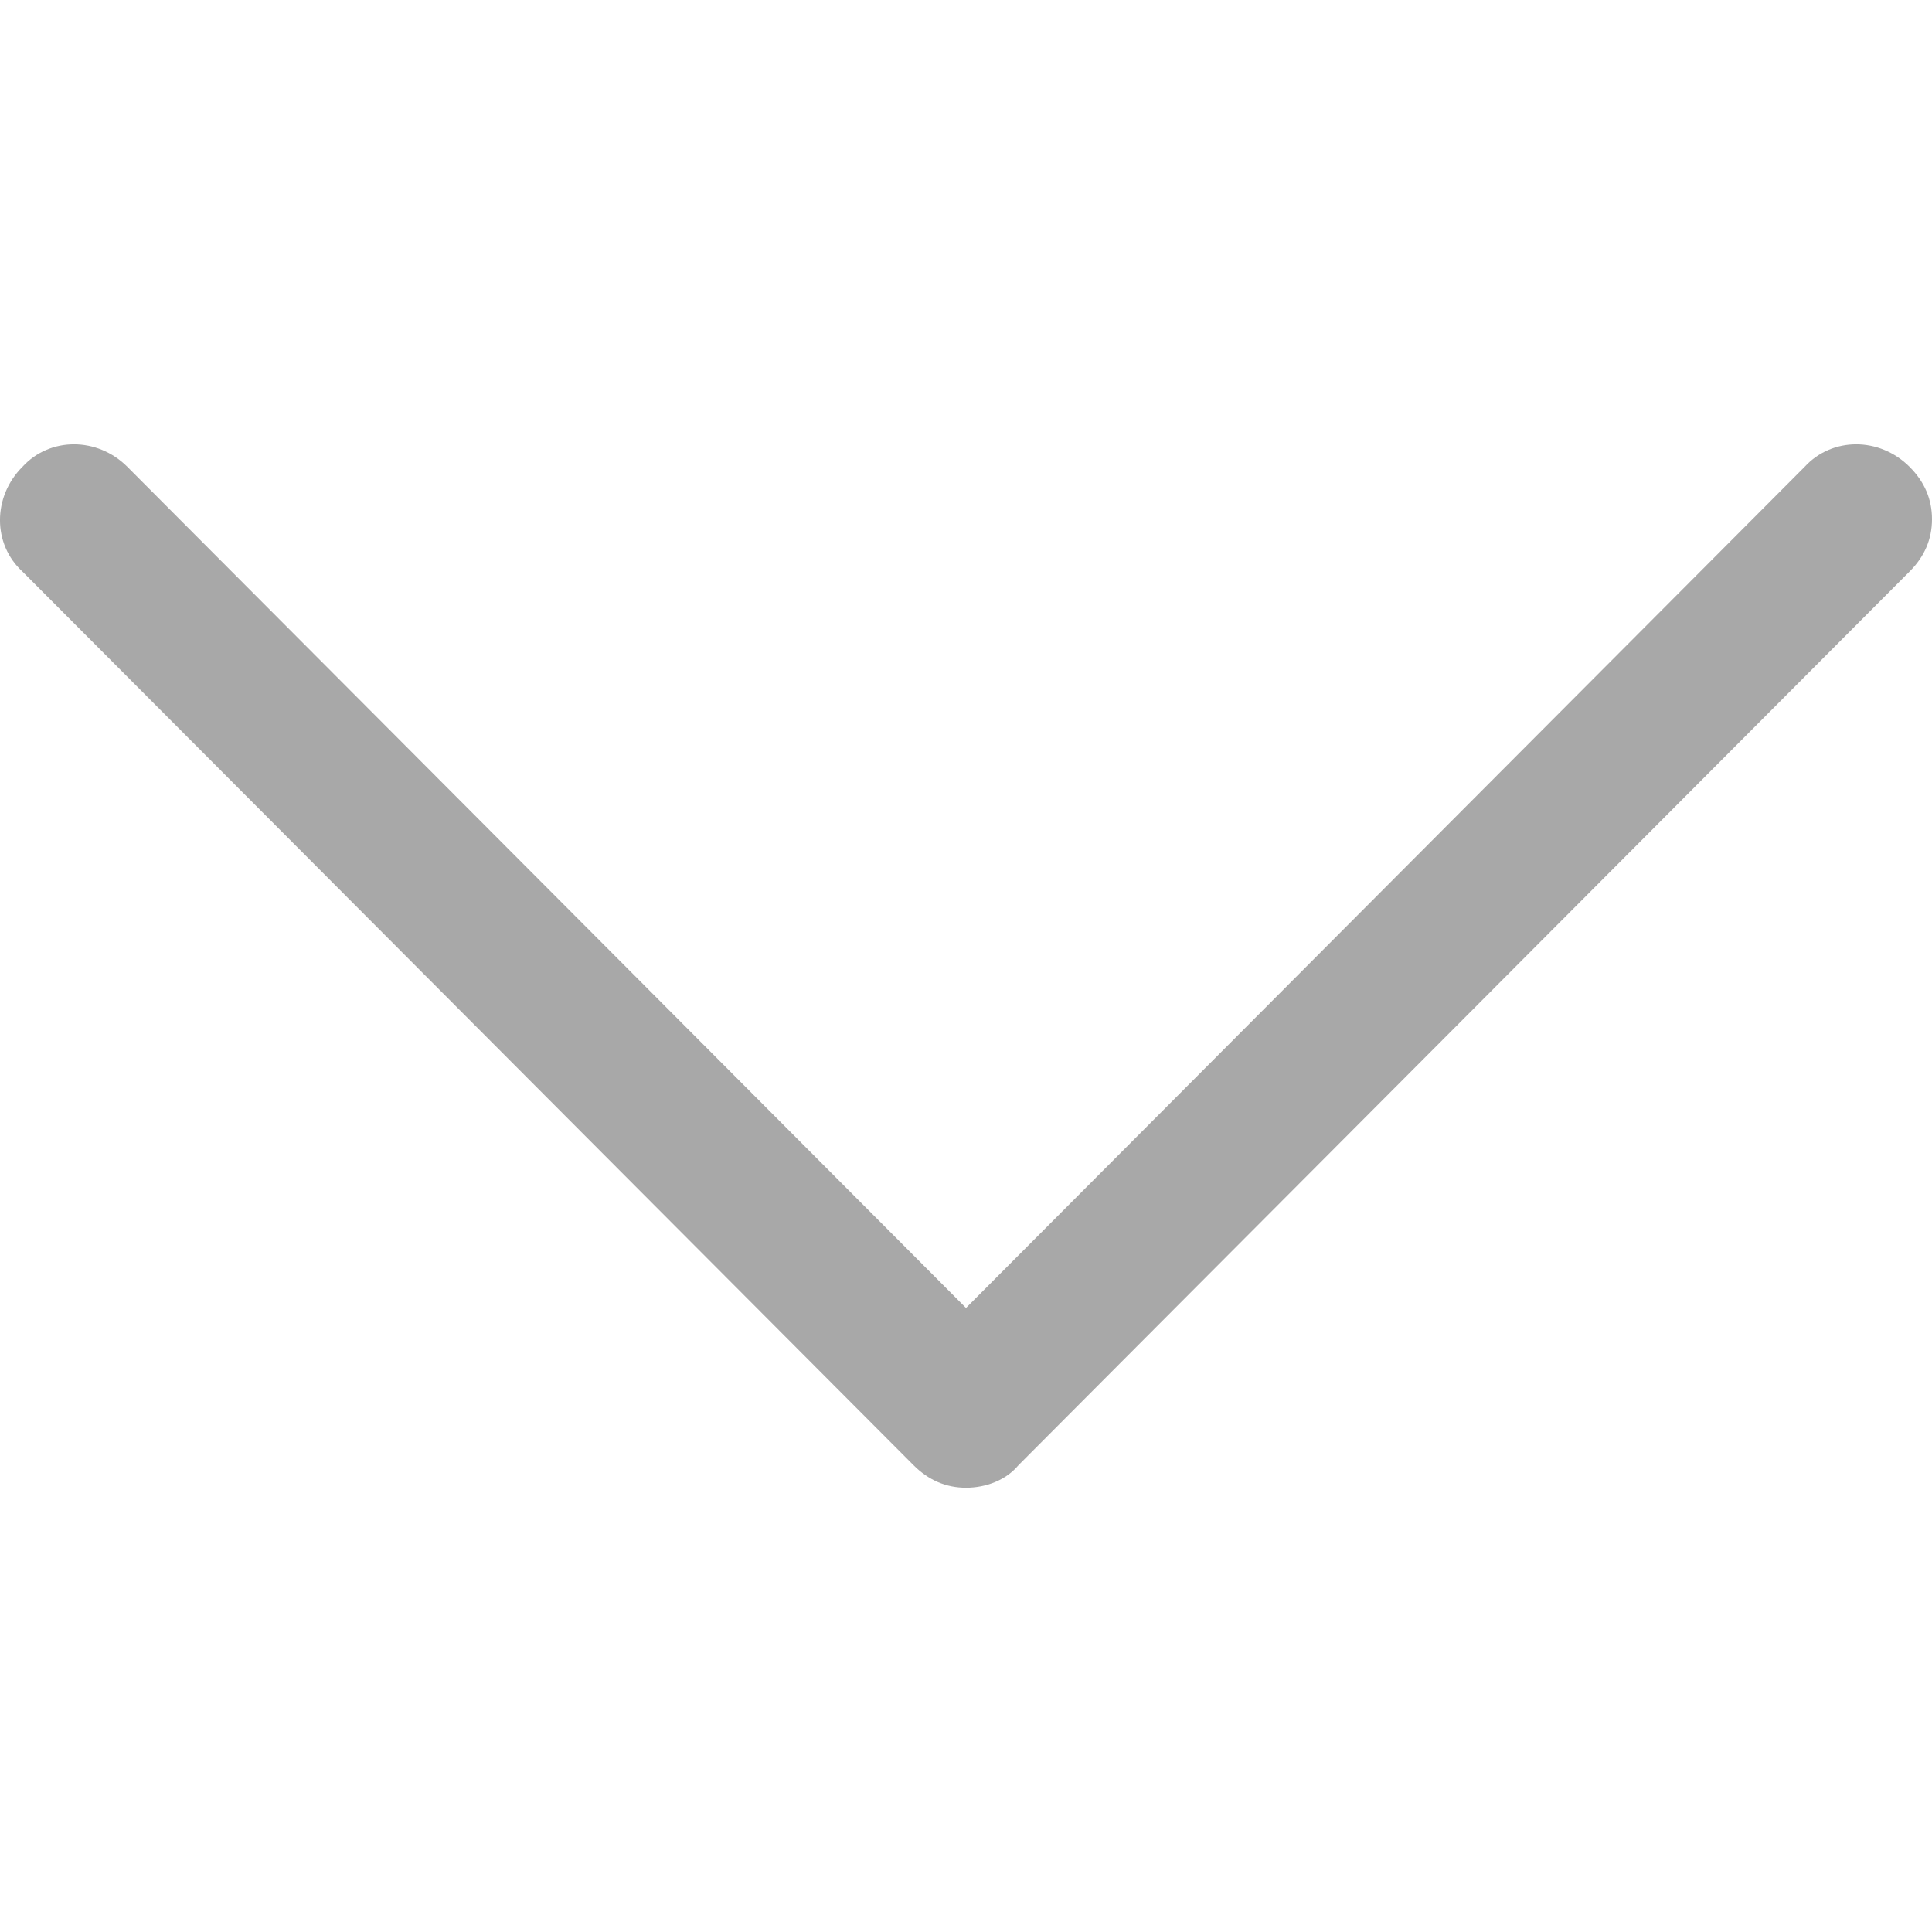 <svg width="28" height="28" viewBox="0 0 28 28" fill="none" xmlns="http://www.w3.org/2000/svg">
<g clip-path="url(#clip0_51_2152)">
<path d="M28 7.524C28 7.235 27.892 6.982 27.674 6.765C27.24 6.331 26.553 6.331 26.155 6.765L14 18.956L1.845 6.765C1.411 6.331 0.723 6.331 0.326 6.765C-0.109 7.199 -0.109 7.886 0.326 8.284L13.24 21.235C13.457 21.452 13.711 21.561 14 21.561C14.289 21.561 14.579 21.452 14.76 21.235L27.674 8.284C27.892 8.067 28 7.814 28 7.524Z" fill="#A8A8A8"/>
</g>
<defs>
<clipPath id="clip0_51_2152">
<rect width="28" height="28" fill="white" transform="matrix(0 1 1 0 0 0)"/>
</clipPath>
</defs>
</svg>
